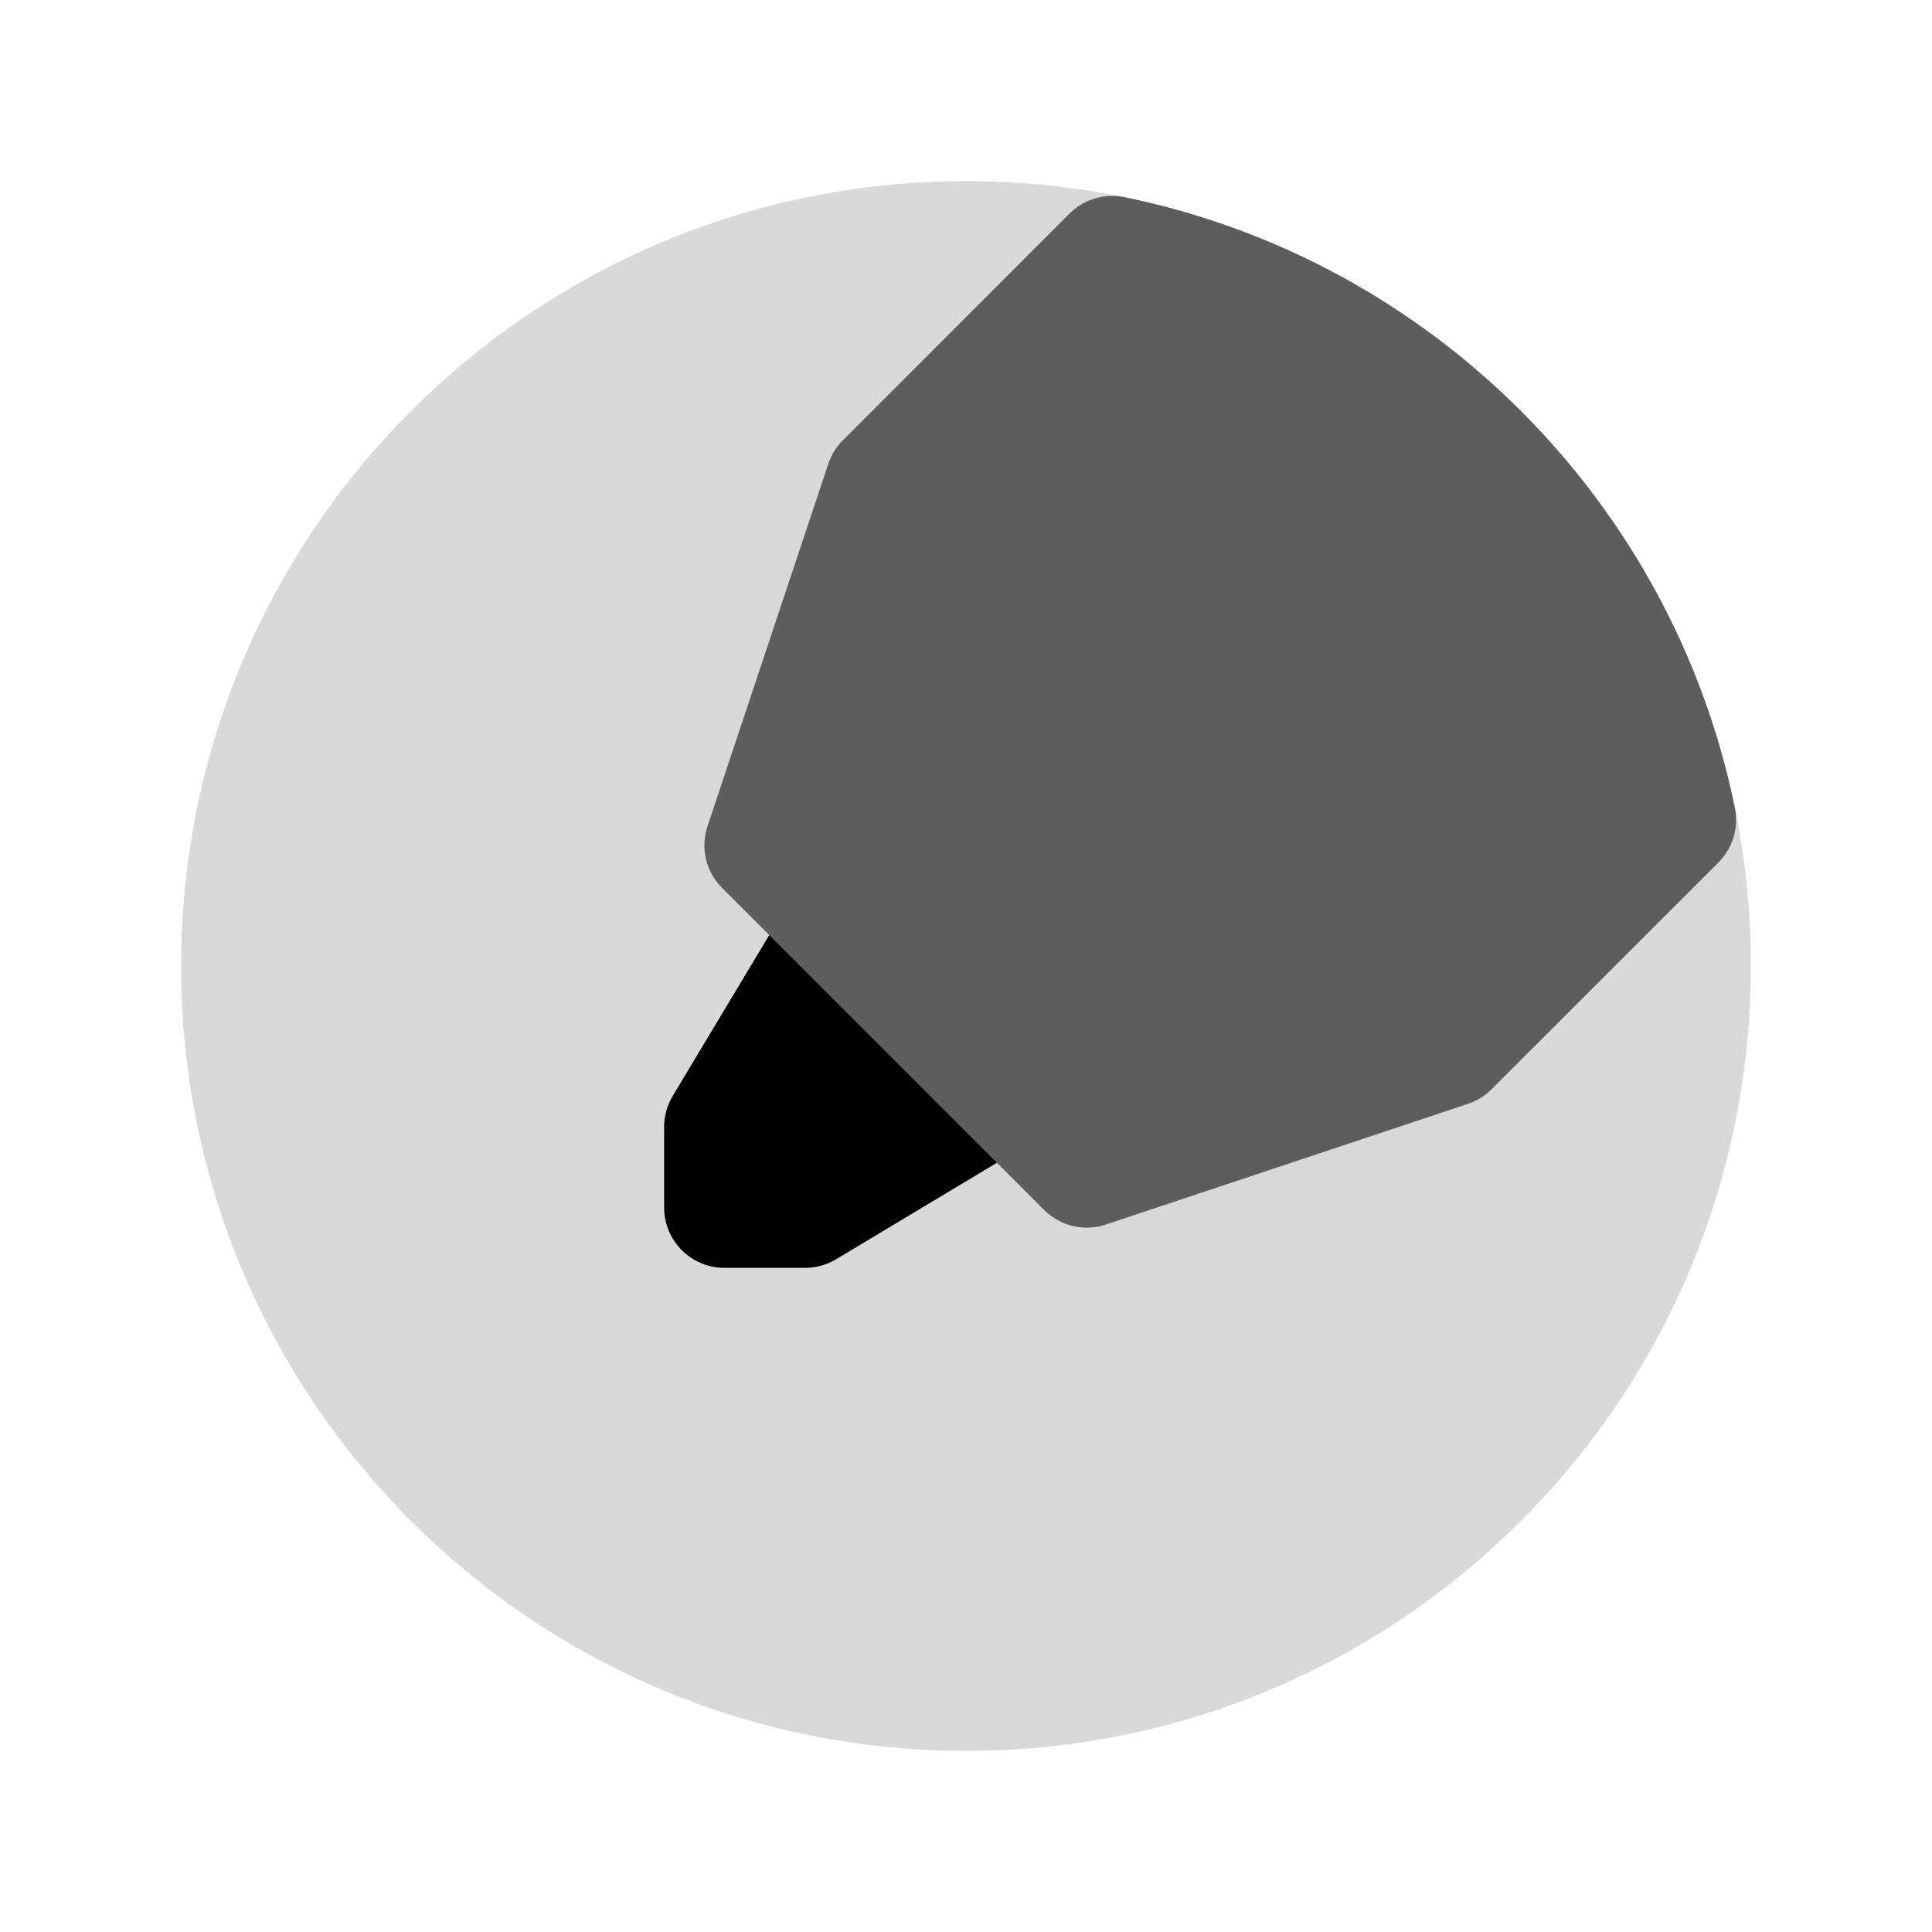 <svg width="24" height="24" viewBox="0 0 24 24" fill="none" xmlns="http://www.w3.org/2000/svg">
<path d="M12 2.25C6.615 2.25 2.25 6.615 2.25 12C2.25 17.385 6.615 21.75 12 21.75C17.385 21.75 21.75 17.385 21.75 12C21.75 11.327 21.682 10.669 21.551 10.033C20.771 6.226 17.774 3.229 13.967 2.449C13.331 2.318 12.673 2.25 12 2.25Z" fill="#D9D9D9"/>
<path d="M11.03 10.97C10.867 10.806 10.638 10.727 10.408 10.756C10.179 10.784 9.976 10.916 9.857 11.114L8.357 13.614C8.287 13.731 8.25 13.864 8.25 14V15C8.25 15.414 8.586 15.75 9 15.75H10C10.136 15.75 10.269 15.713 10.386 15.643L12.886 14.143C13.084 14.024 13.216 13.821 13.244 13.592C13.273 13.362 13.194 13.133 13.03 12.97L11.03 10.97Z" fill="black"/>
<path d="M13.967 2.449C13.72 2.398 13.464 2.475 13.286 2.653L10.47 5.47C10.387 5.552 10.325 5.653 10.289 5.763L8.789 10.263C8.699 10.533 8.769 10.83 8.97 11.03L12.97 15.03C13.171 15.231 13.468 15.302 13.737 15.212L18.237 13.712C18.348 13.675 18.448 13.613 18.53 13.53L21.347 10.714C21.525 10.536 21.602 10.28 21.551 10.033C20.771 6.226 17.774 3.229 13.967 2.449Z" fill="#5D5D5D"/>
</svg>

